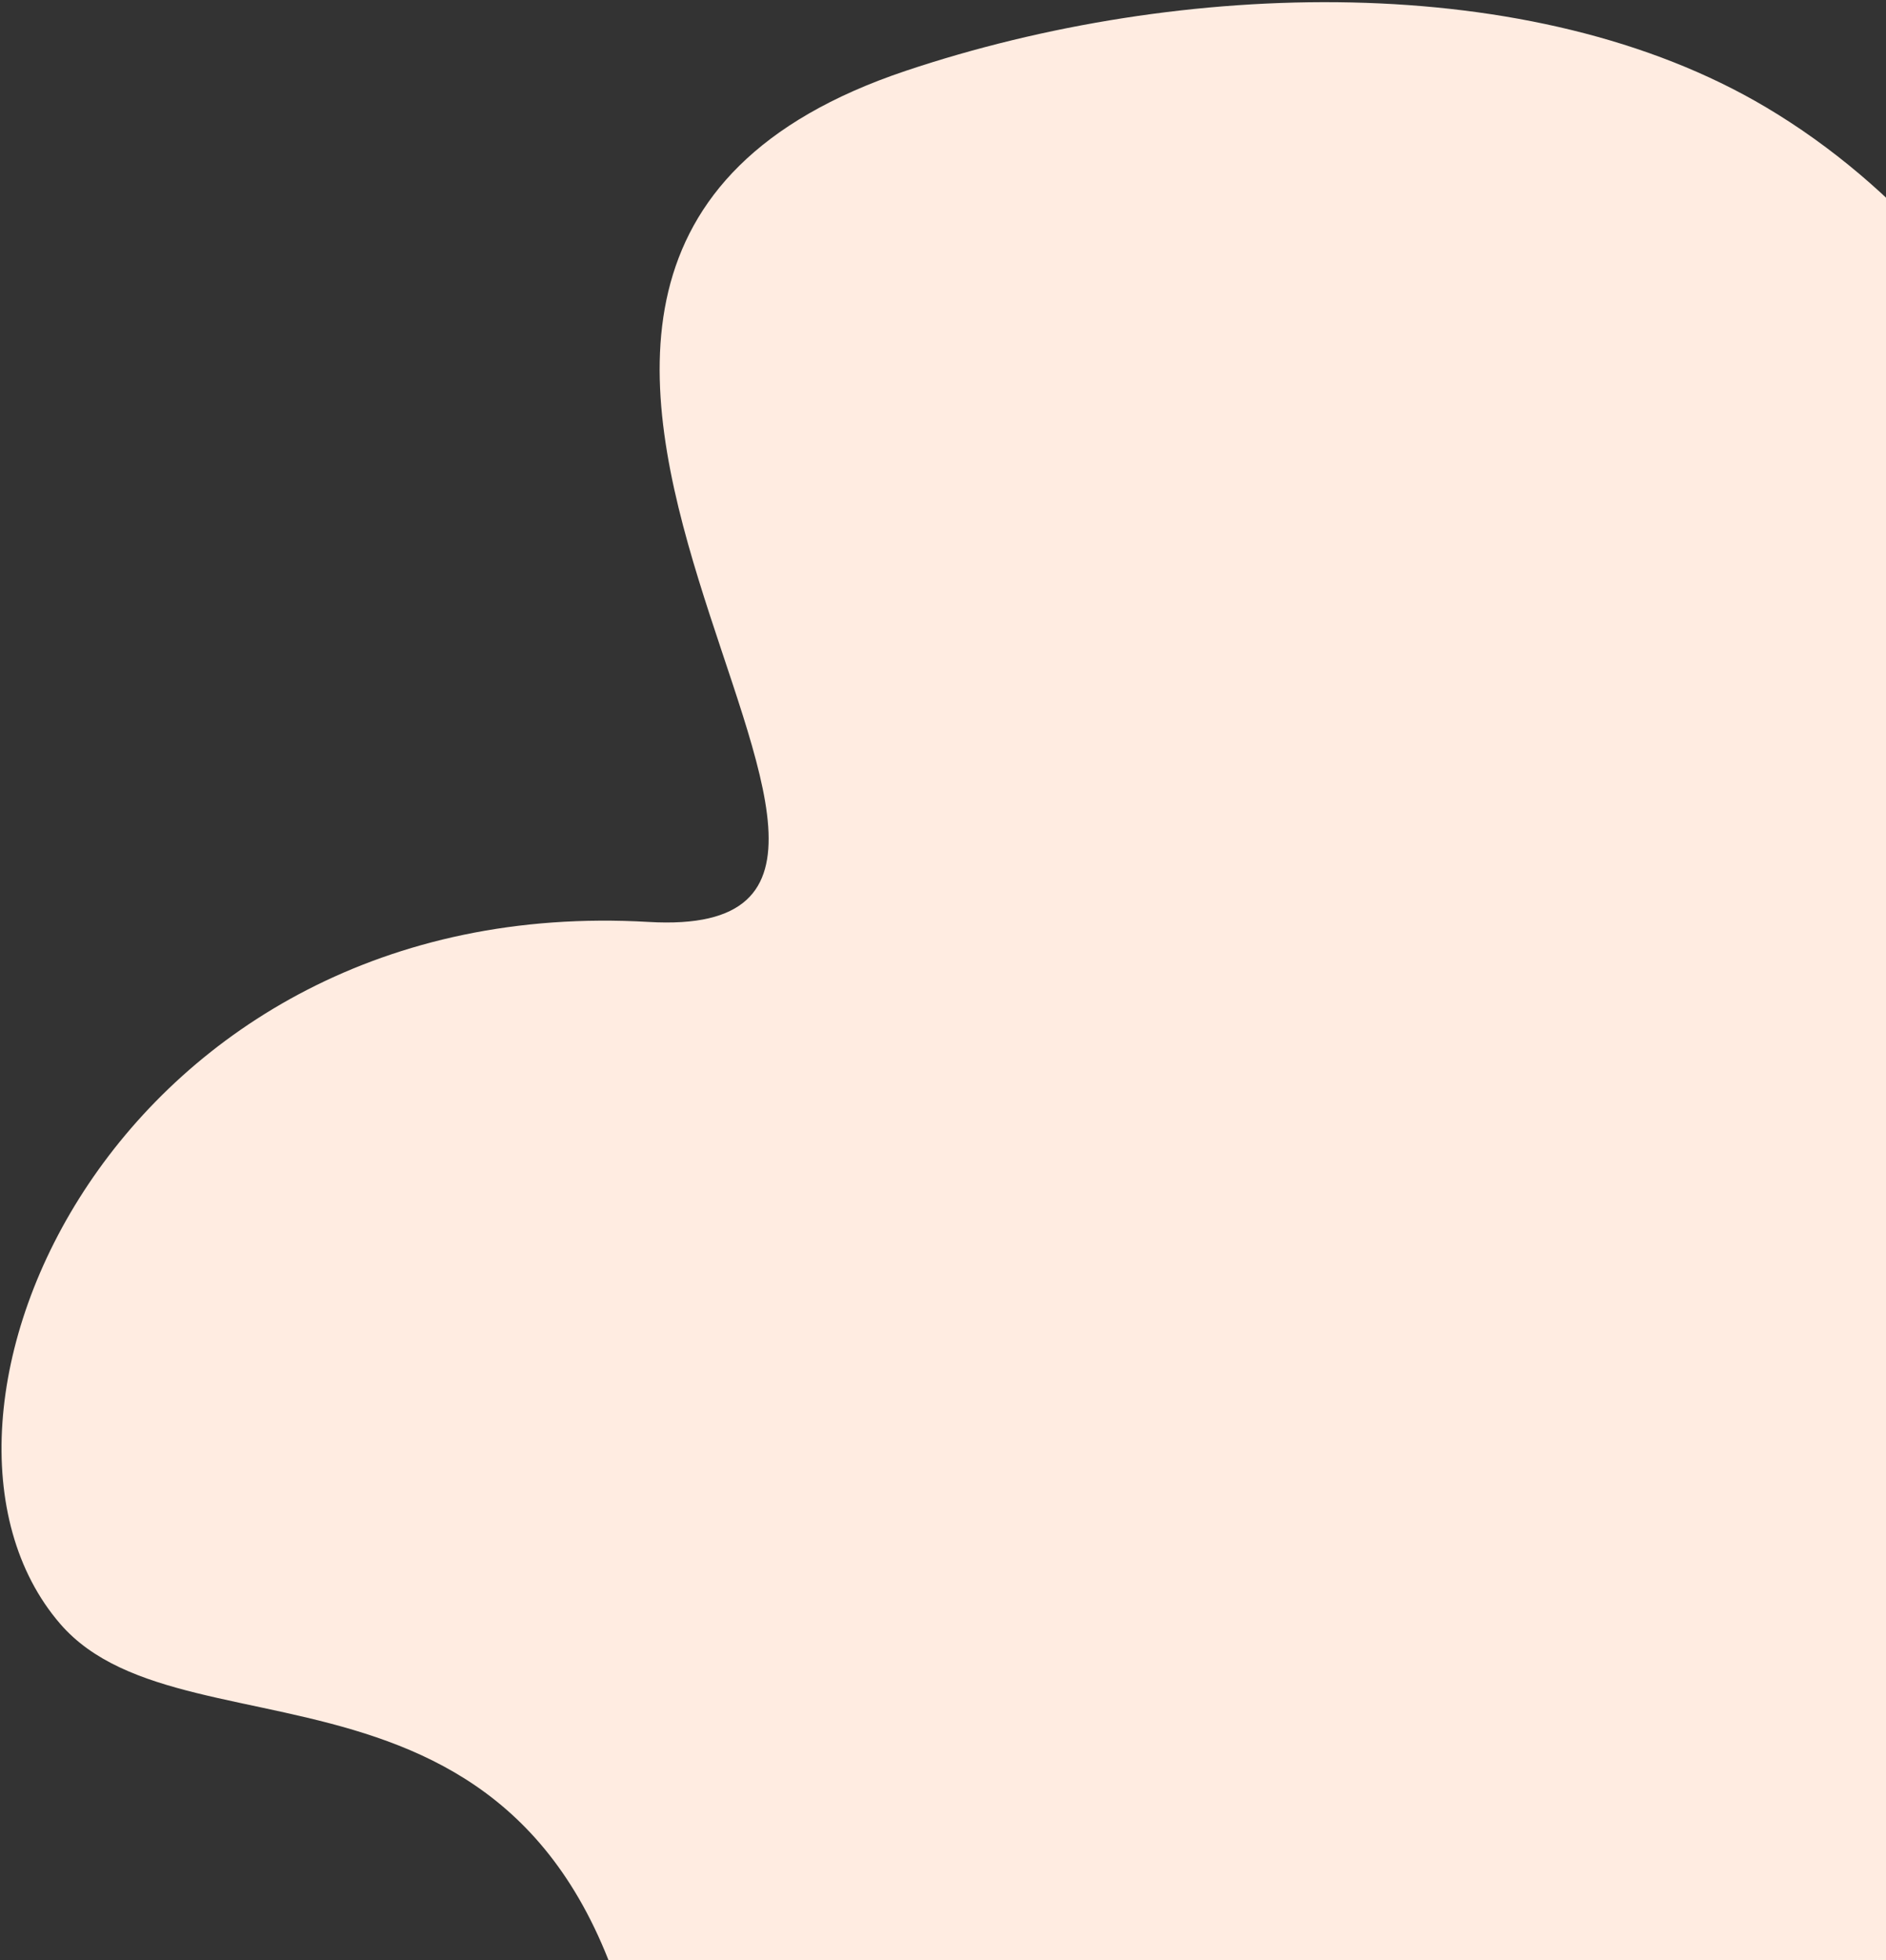 <?xml version="1.0" encoding="UTF-8"?>
<svg width="695px" height="722px" viewBox="0 0 695 722" version="1.1" xmlns="http://www.w3.org/2000/svg" xmlns:xlink="http://www.w3.org/1999/xlink">
    <rect x="0" y="0" width="695" height="722" fill="#333333" stroke="none"/>
    <title>Fill 1</title>
    <g id="Desktop" stroke="none" stroke-width="1" fill="none" fill-rule="evenodd">
        <g id="11-Magplus-Now-LP" transform="translate(-745, -46)" fill="#FFECE1">
            <g id="WIMPP" transform="translate(-1, 0)">
                <g id="Bg" transform="translate(0, 0.387)">
                    <path d="M1023.134,333.372 C1154.303,389.918 987.601,65.18 1219.402,71.173 C1326.402,73.94 1449.342,114.828 1512.661,192.188 C1585.066,280.649 1588.687,411.175 1559.445,489.981 C1496.685,659.111 1601.665,861.331 1231.954,861.331 C1158.987,861.331 842.408,888.801 872.072,748.803 C911.589,562.348 756.91,570.602 730.916,502.134 C695.33,408.4 843.027,255.729 1023.134,333.372 Z" id="Fill-1" transform="translate(1151.087, 467.302) rotate(-20) translate(-1151.087, -467.302) "></path>
                </g>
            </g>
        </g>
    </g>
</svg>
